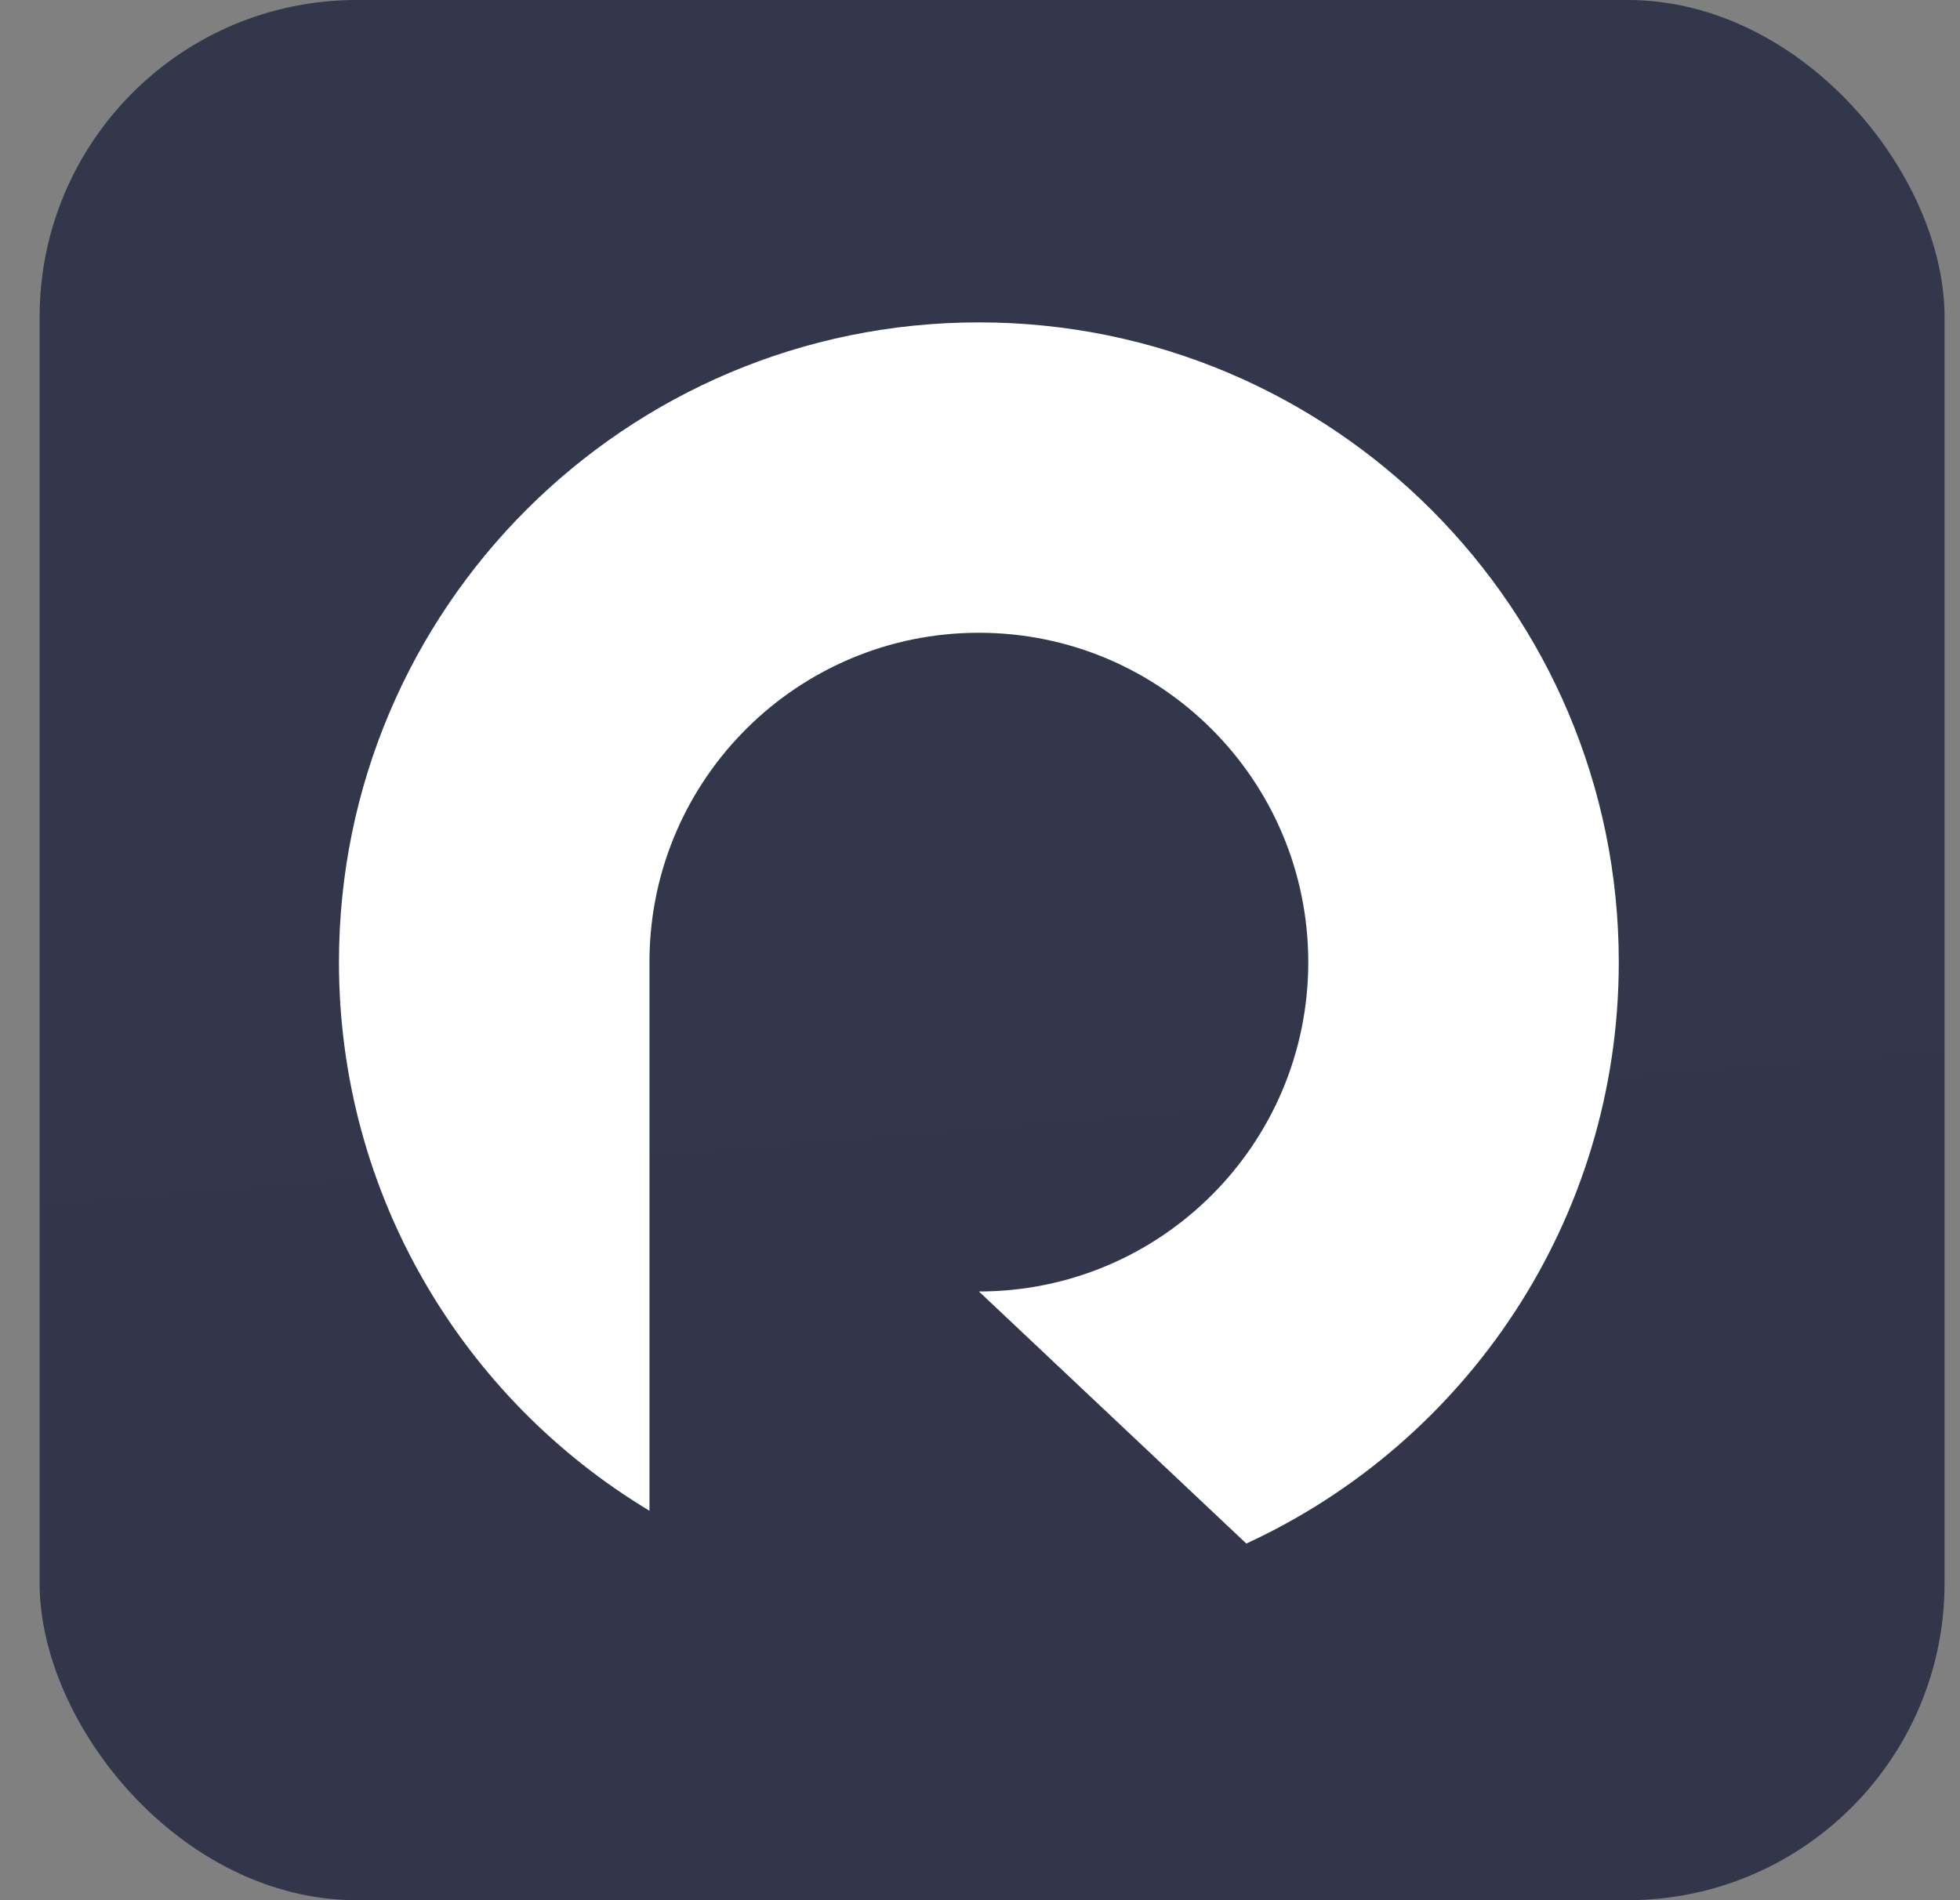 <svg width="33" height="32" viewBox="0 0 33 32" fill="none" xmlns="http://www.w3.org/2000/svg">
<rect x="0" y="0" width="33" height="32" fill="#808080" stroke="none"/>
<rect x="0.667" width="32.073" height="32" rx="5.338" fill="url(#paint0_linear_9626_25215)"/>
<path d="M20.984 25.994C24.686 24.288 27.255 20.546 27.255 16.203C27.255 10.252 22.431 5.429 16.481 5.429C10.531 5.429 5.707 10.252 5.707 16.203C5.707 20.125 7.802 23.557 10.935 25.442V16.139L10.935 16.139C10.969 13.105 13.439 10.656 16.481 10.656C19.544 10.656 22.027 13.14 22.027 16.203C22.027 19.266 19.545 21.749 16.482 21.749L20.984 25.994Z" fill="white"/>
<defs>
<linearGradient id="paint0_linear_9626_25215" x1="11.759" y1="42.623" x2="8.028" y2="-3.591" gradientUnits="userSpaceOnUse">
<stop stop-color="#33364B"/>
<stop offset="1" stop-color="#33374B"/>
<stop offset="1" stop-color="#313547"/>
</linearGradient>
</defs>
</svg>
